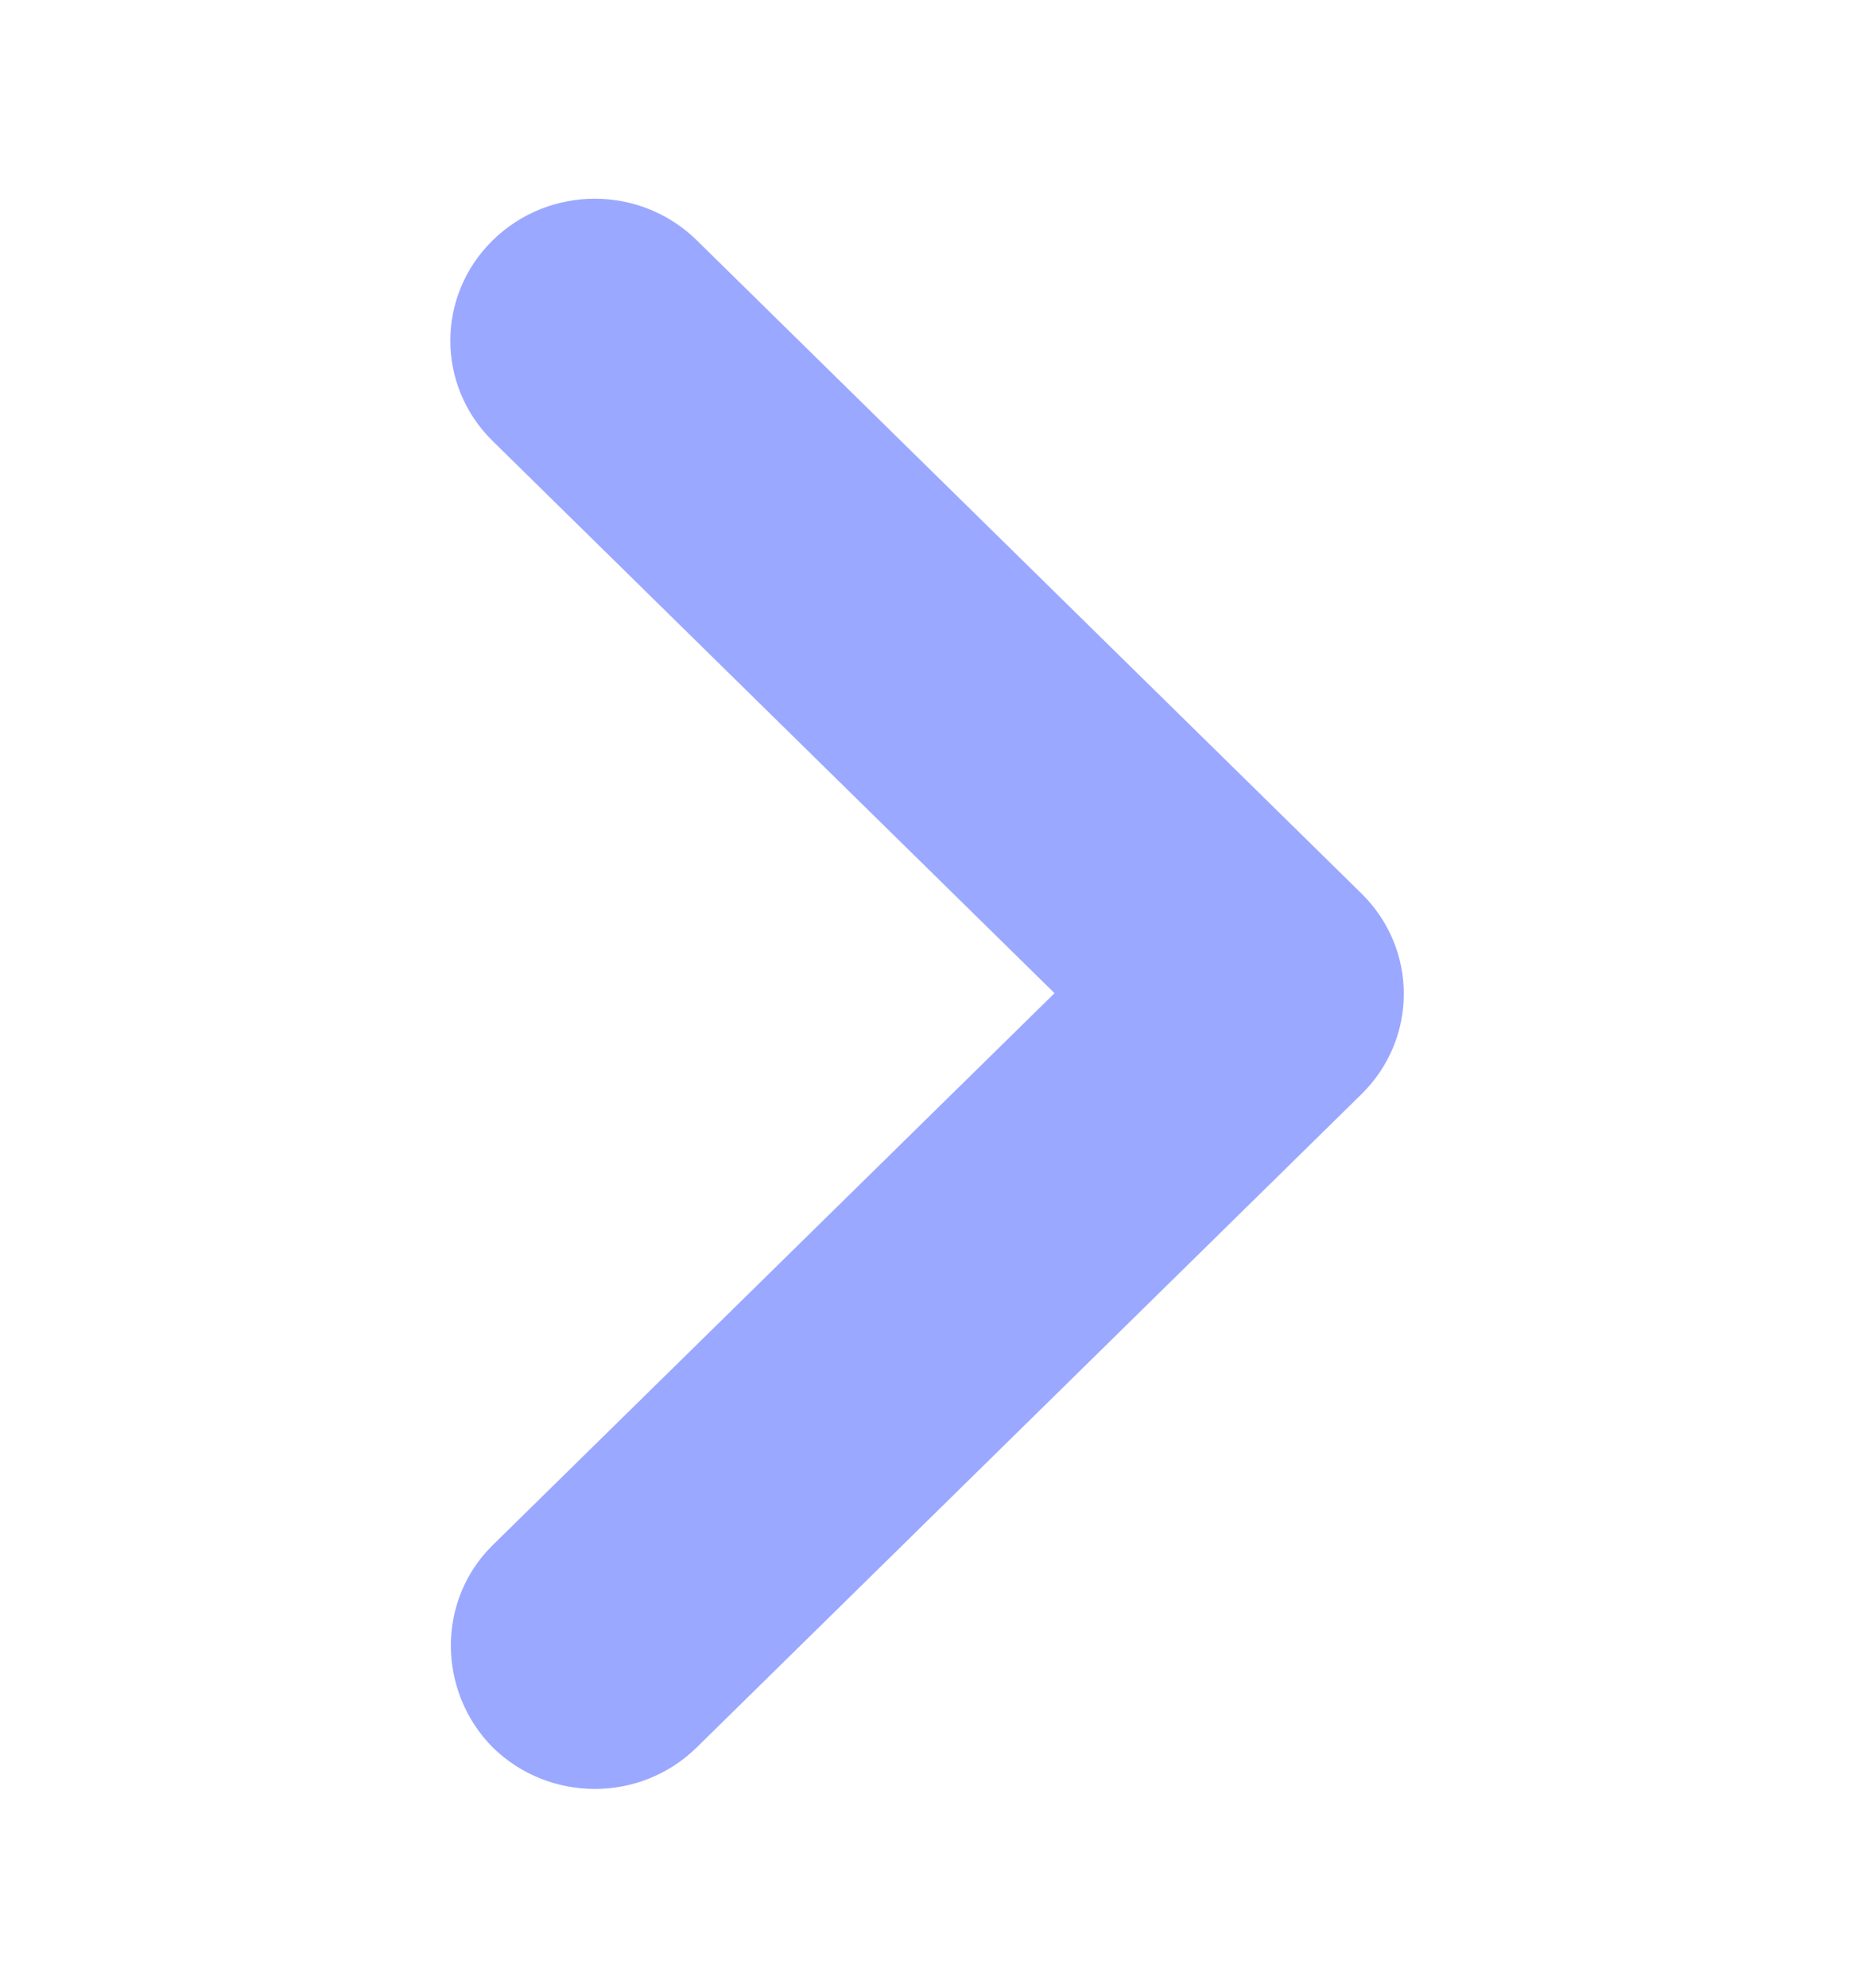 <svg width="14" height="15" viewBox="0 0 14 15" fill="none" xmlns="http://www.w3.org/2000/svg">
<path d="M3.72 11.661L7.963 7.495L3.72 3.328C3.294 2.909 3.294 2.233 3.72 1.814C4.147 1.395 4.836 1.395 5.262 1.814L10.281 6.743C10.707 7.162 10.707 7.838 10.281 8.257L5.262 13.186C4.836 13.605 4.147 13.605 3.72 13.186C3.305 12.767 3.294 12.08 3.72 11.661Z" fill="#9BA8FF"/>
</svg>
